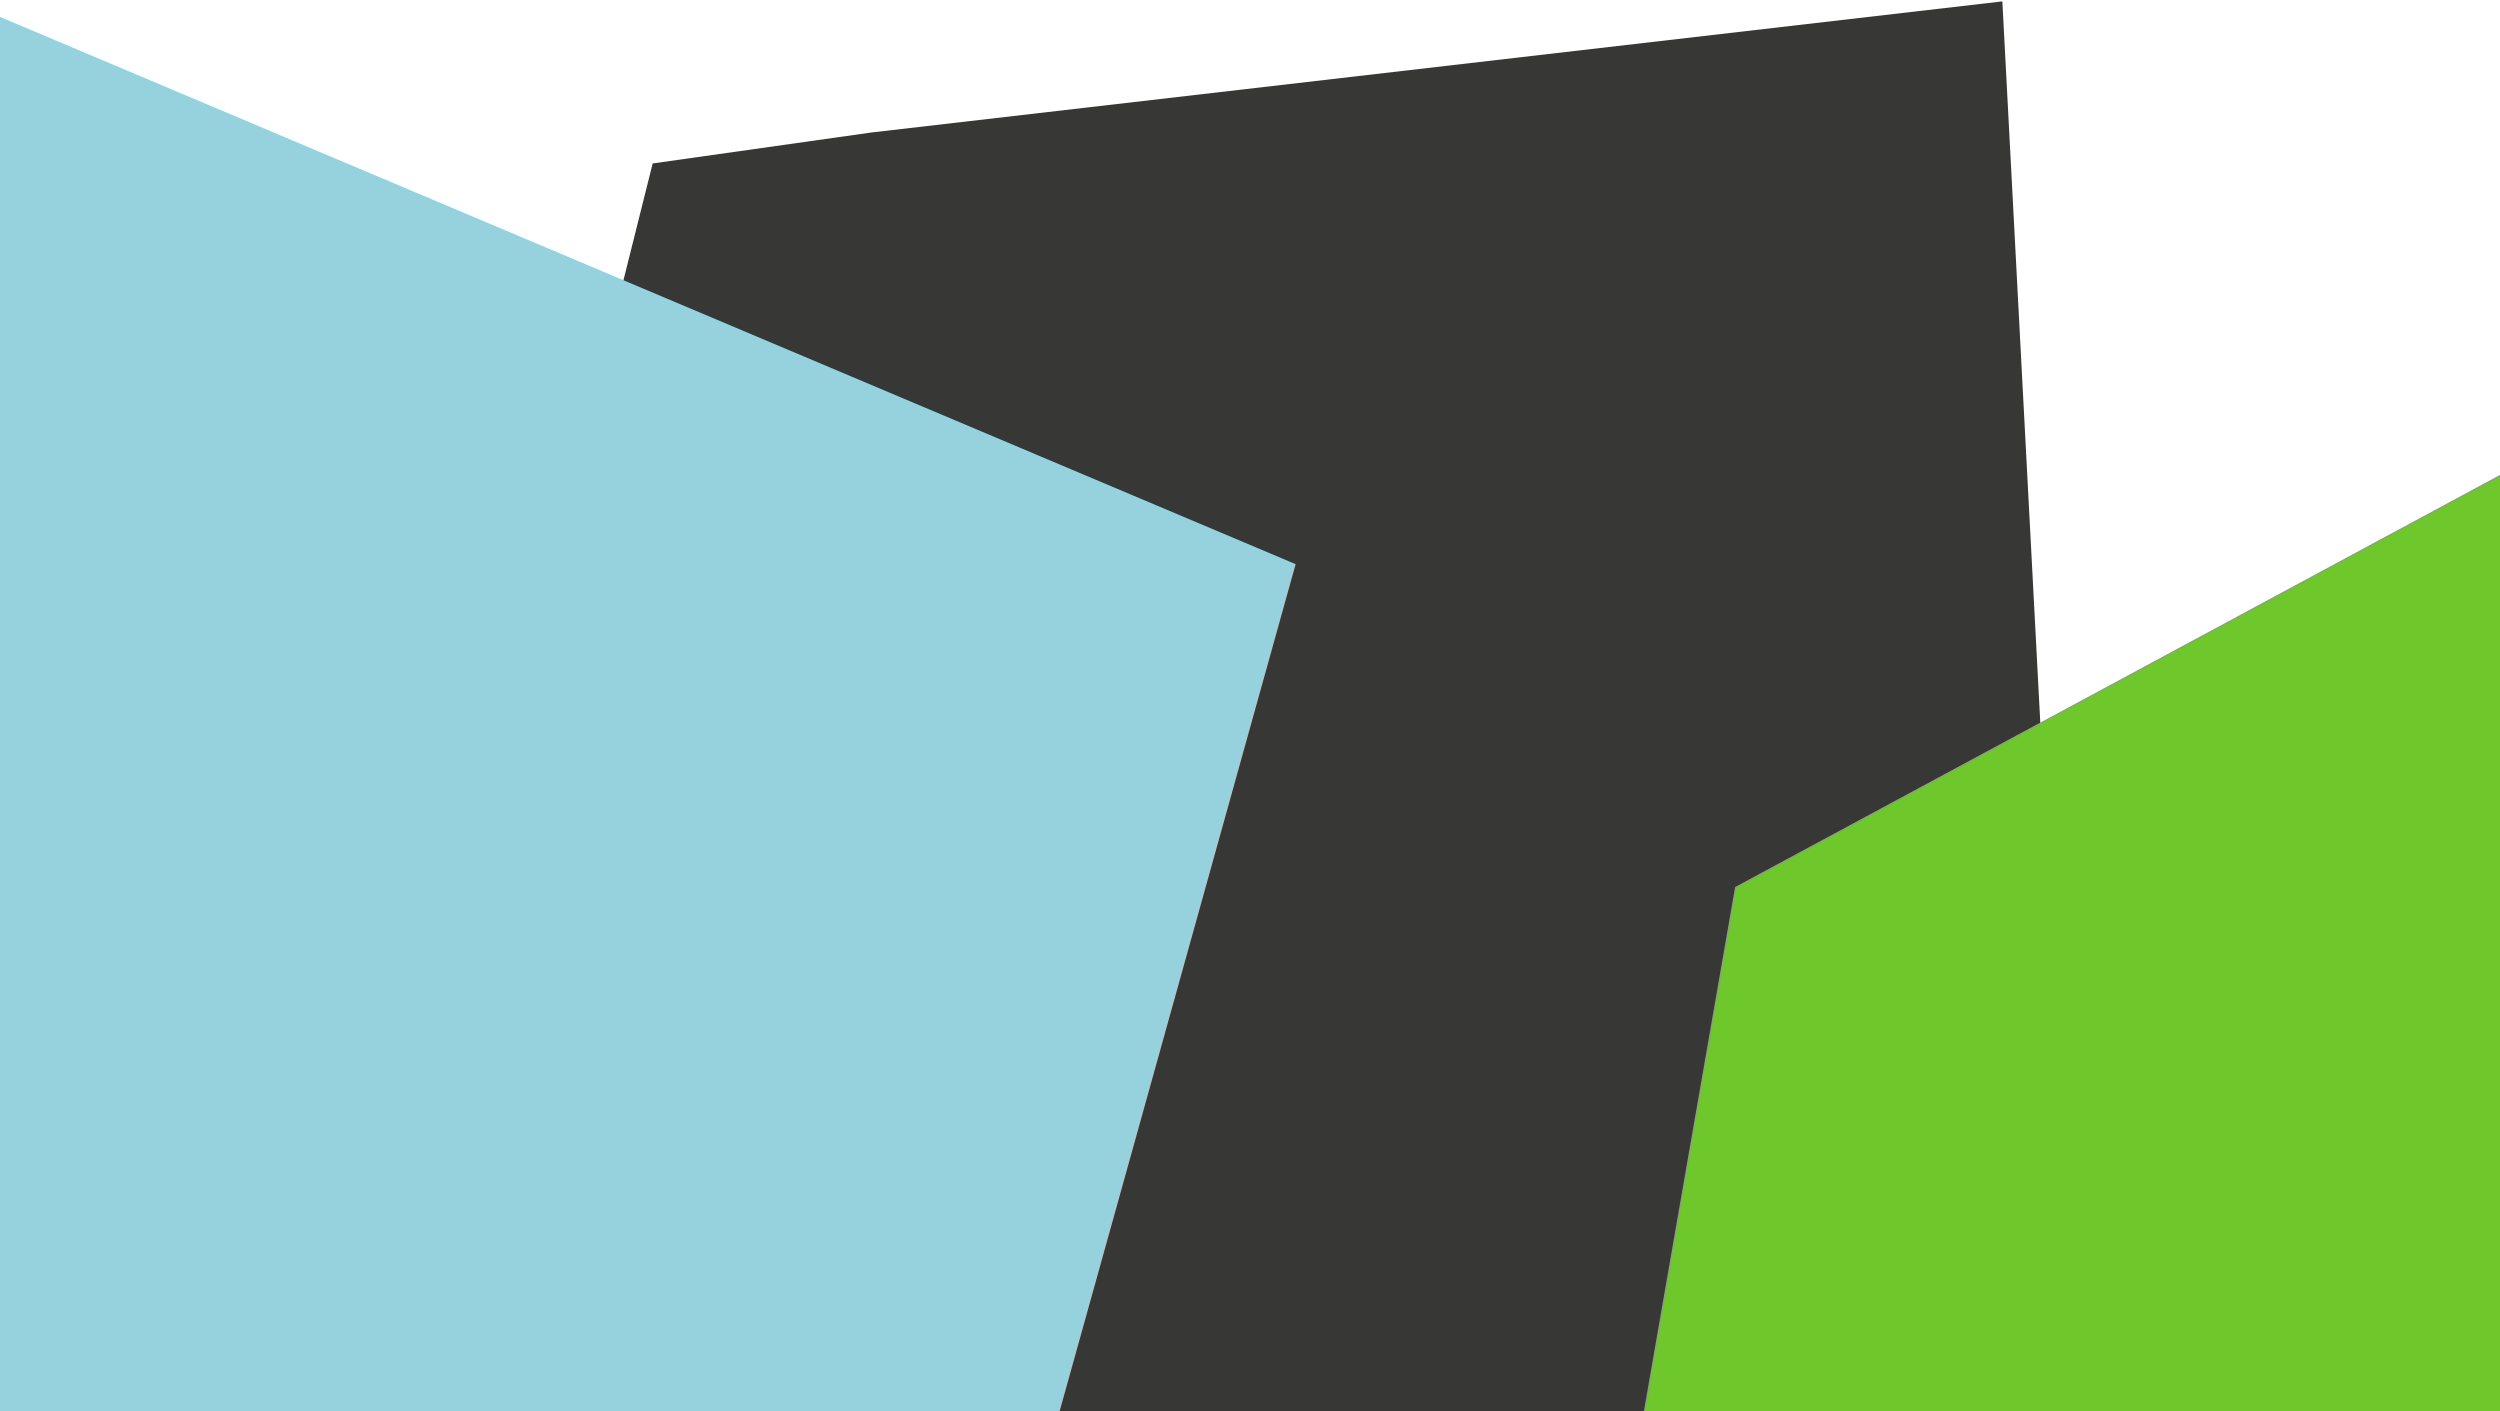 <?xml version="1.0" encoding="UTF-8"?>
<svg width="1440px" height="813px" viewBox="0 0 1440 813" version="1.1" xmlns="http://www.w3.org/2000/svg" xmlns:xlink="http://www.w3.org/1999/xlink">
    <!-- Generator: Sketch 46.2 (44496) - http://www.bohemiancoding.com/sketch -->
    <title>Group 7</title>
    <desc>Created with Sketch.</desc>
    <defs></defs>
    <g id="Page-1" stroke="none" stroke-width="1" fill="none" fill-rule="evenodd">
        <g id="Desktop-HD" transform="translate(0, -211)">
            <g id="Group-5" transform="translate(-123, -105)">
                <g id="Group-7" transform="translate(0, 306)">
                    <polygon id="Path-7" fill="#373735" points="624.946 86.31 1276.354 10.798 1322.265 883.57 297.69 908.29 498.941 104.145"></polygon>
                    <polygon id="Path-8" fill="#96D1DE" points="77.072 0.344 869.294 334.957 697.432 951.812 0.829 905.068"></polygon>
                    <polygon id="Path-9" stroke="#979797" fill="#6EC82C" points="1057.89 894.637 1122.869 521.242 1620.391 253.188 1593.974 934.362"></polygon>
                </g>
            </g>
        </g>
    </g>
</svg>